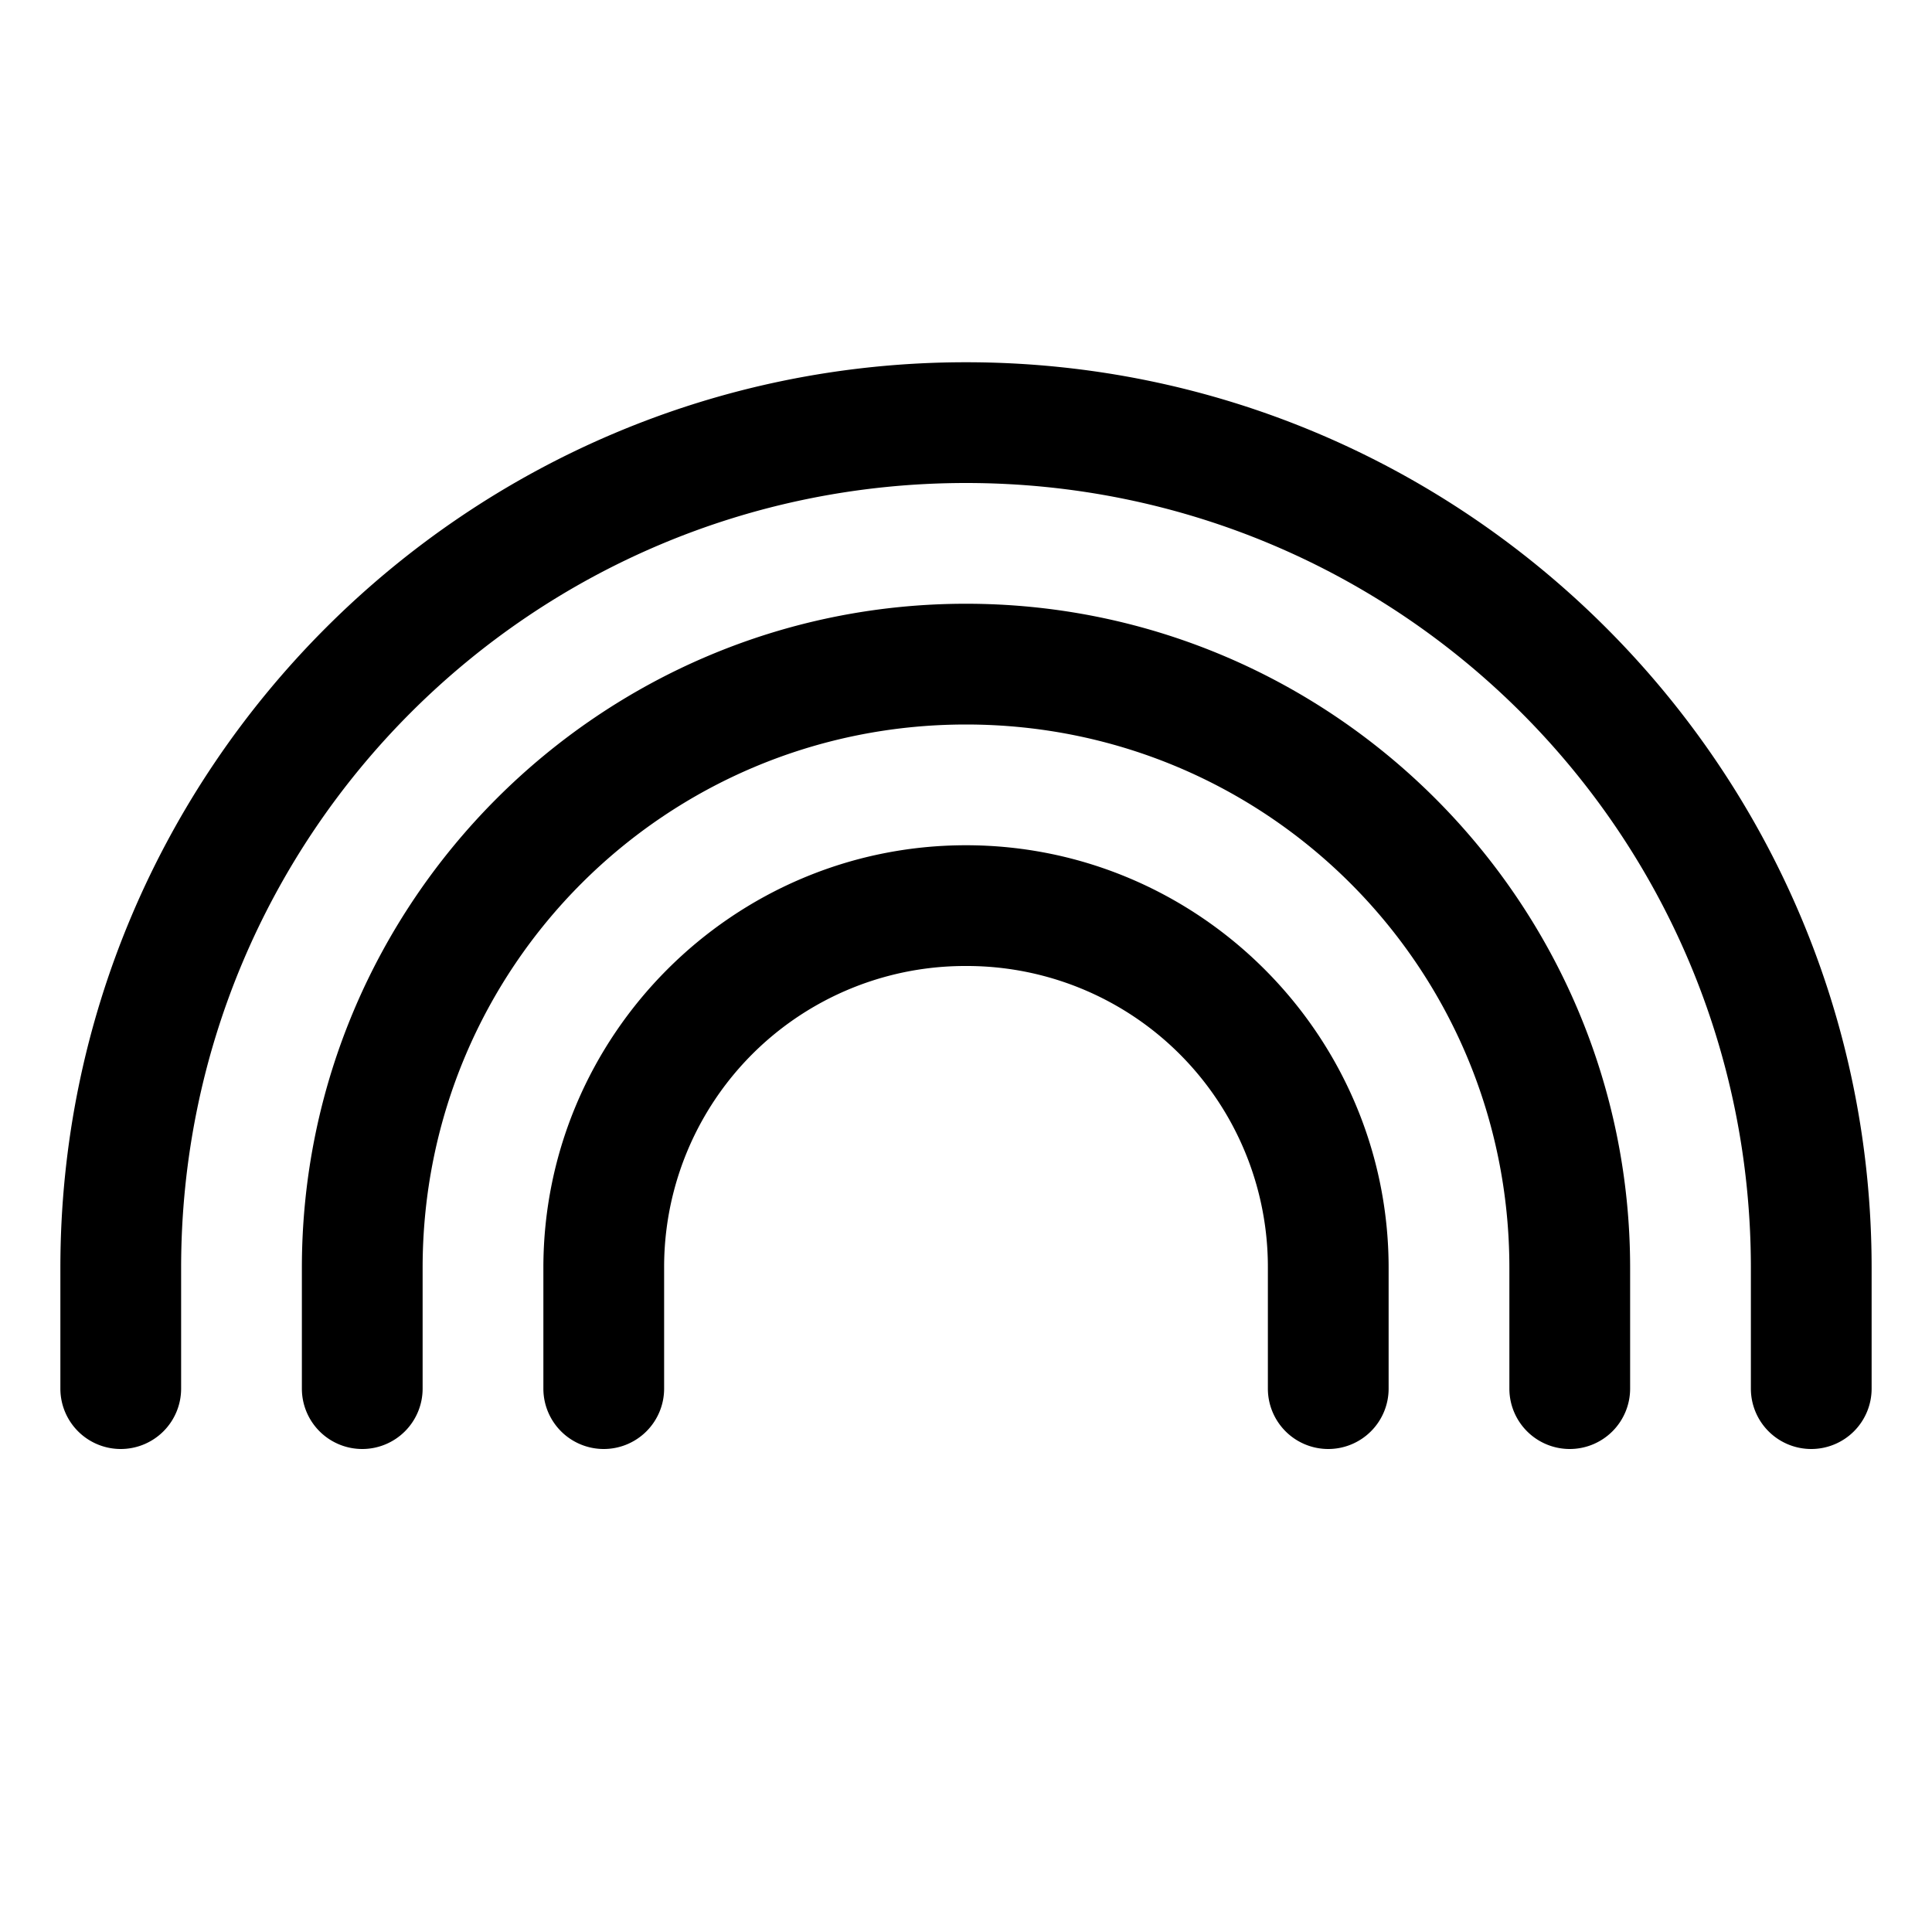 <svg xmlns="http://www.w3.org/2000/svg" viewBox="0 0 256 256"><path d="M128 48C61.82 48 8 101.82 8 168v16a8 8 0 0 0 8 8 8 8 0 0 0 8-8v-16c0-57.532 46.468-104 104-104s104 46.468 104 104v16a8 8 0 0 0 8 8 8 8 0 0 0 8-8v-16c0-66.18-53.82-120-120-120zm0 32c-48.506 0-88 39.494-88 88v16a8 8 0 0 0 8 8 8 8 0 0 0 8-8v-16c0-39.86 32.14-72 72-72s72 32.14 72 72v16a8 8 0 0 0 8 8 8 8 0 0 0 8-8v-16c0-48.506-39.494-88-88-88zm0 32c-30.833 0-56 25.167-56 56v16a8 8 0 0 0 8 8 8 8 0 0 0 8-8v-16a39.88 39.88 0 0 1 40-40 39.88 39.88 0 0 1 40 40v16a8 8 0 0 0 8 8 8 8 0 0 0 8-8v-16c0-30.833-25.167-56-56-56z"/></svg>